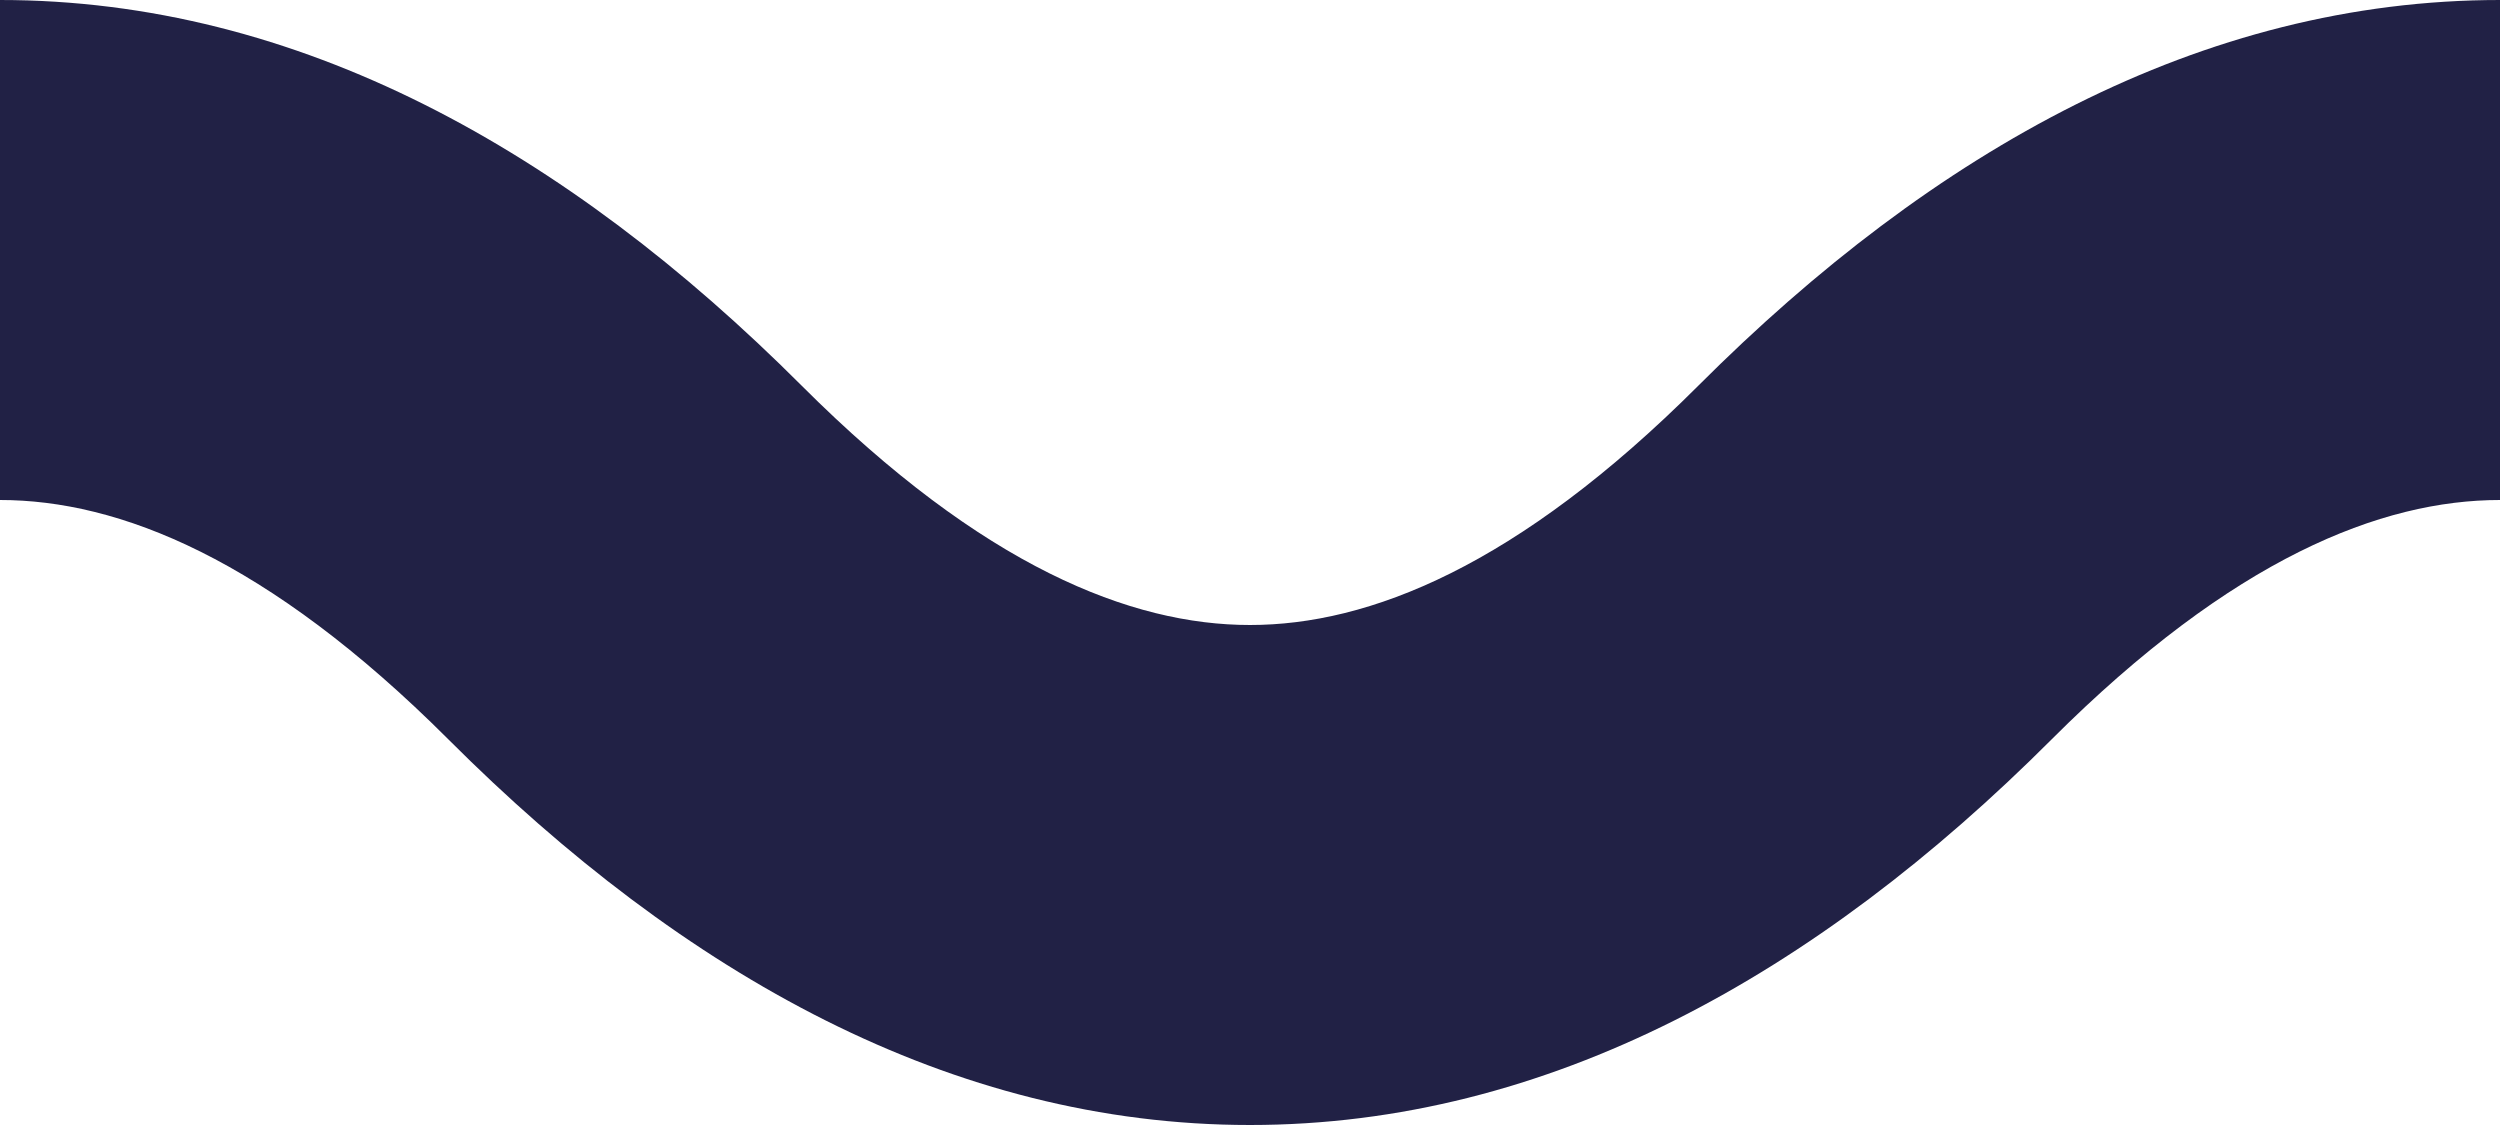 <svg width="20" height="9" viewBox="0 0 20 9" fill="none" xmlns="http://www.w3.org/2000/svg">
<path fill-rule="evenodd" clip-rule="evenodd" d="M0 4C9.65598e-06 4 1.93119e-05 4 2.89679e-05 4C0.949 4 2.137 4.466 3.586 5.914C5.47 7.799 7.616 9 10 9C12.384 9 14.53 7.799 16.414 5.914C17.863 4.466 19.051 4 20 4V0C17.616 0 15.47 1.201 13.586 3.086C12.137 4.534 10.949 5 10 5C9.051 5 7.863 4.534 6.414 3.086C4.53 1.201 2.384 0 2.89679e-05 0C1.93119e-05 0 9.65595e-06 0 0 0V4Z" fill="#212145"/>
</svg>
